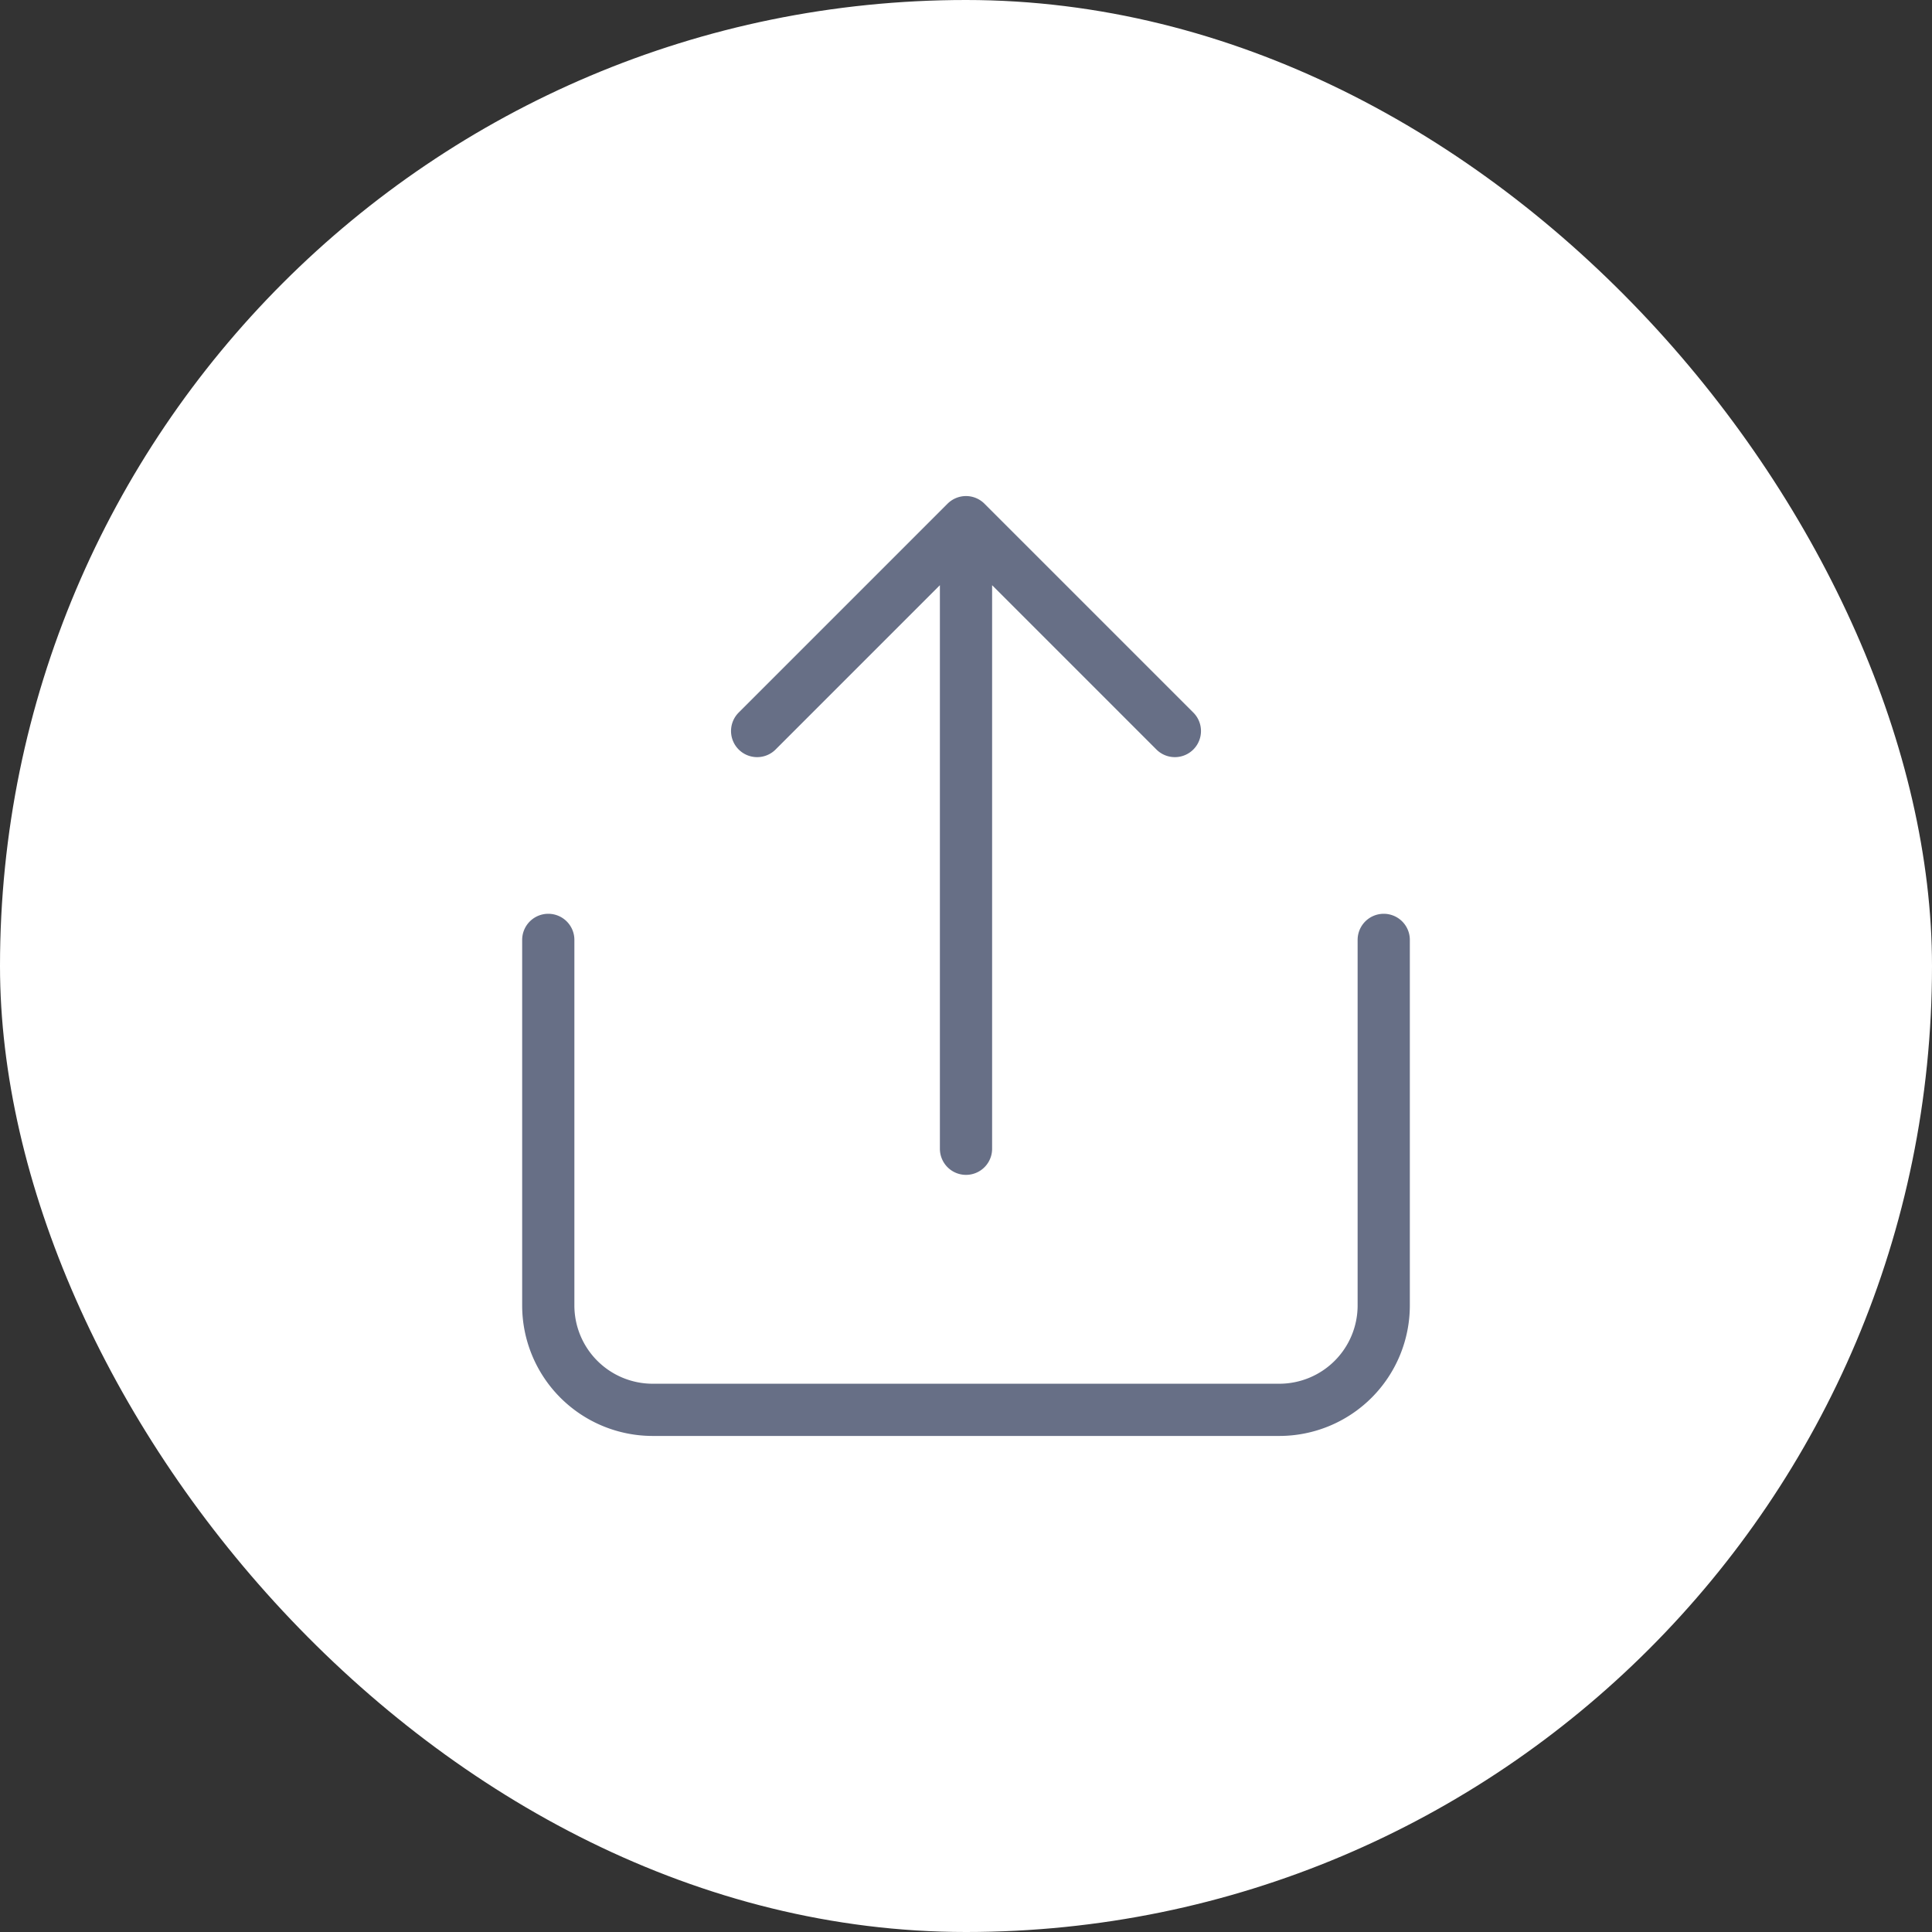<svg xmlns="http://www.w3.org/2000/svg" width="37" height="37" viewBox="0 0 37 37">
  <rect x="0" y="0" width="37" height="37" fill="#333333" stroke="none"/>
  <rect id="Rectangle_756" data-name="Rectangle 756" width="37" height="37" rx="18.5" fill="#fff"/>
  <path id="share-2-svgrepo-com" d="M20,11v7a2,2,0,0,1-2,2H6a2,2,0,0,1-2-2V11m8-8V15M12,3l4,4M12,3,8,7" transform="translate(6.5 7)" fill="none" stroke="#676f86" stroke-linecap="round" stroke-linejoin="round" stroke-width="1"/>
</svg>
